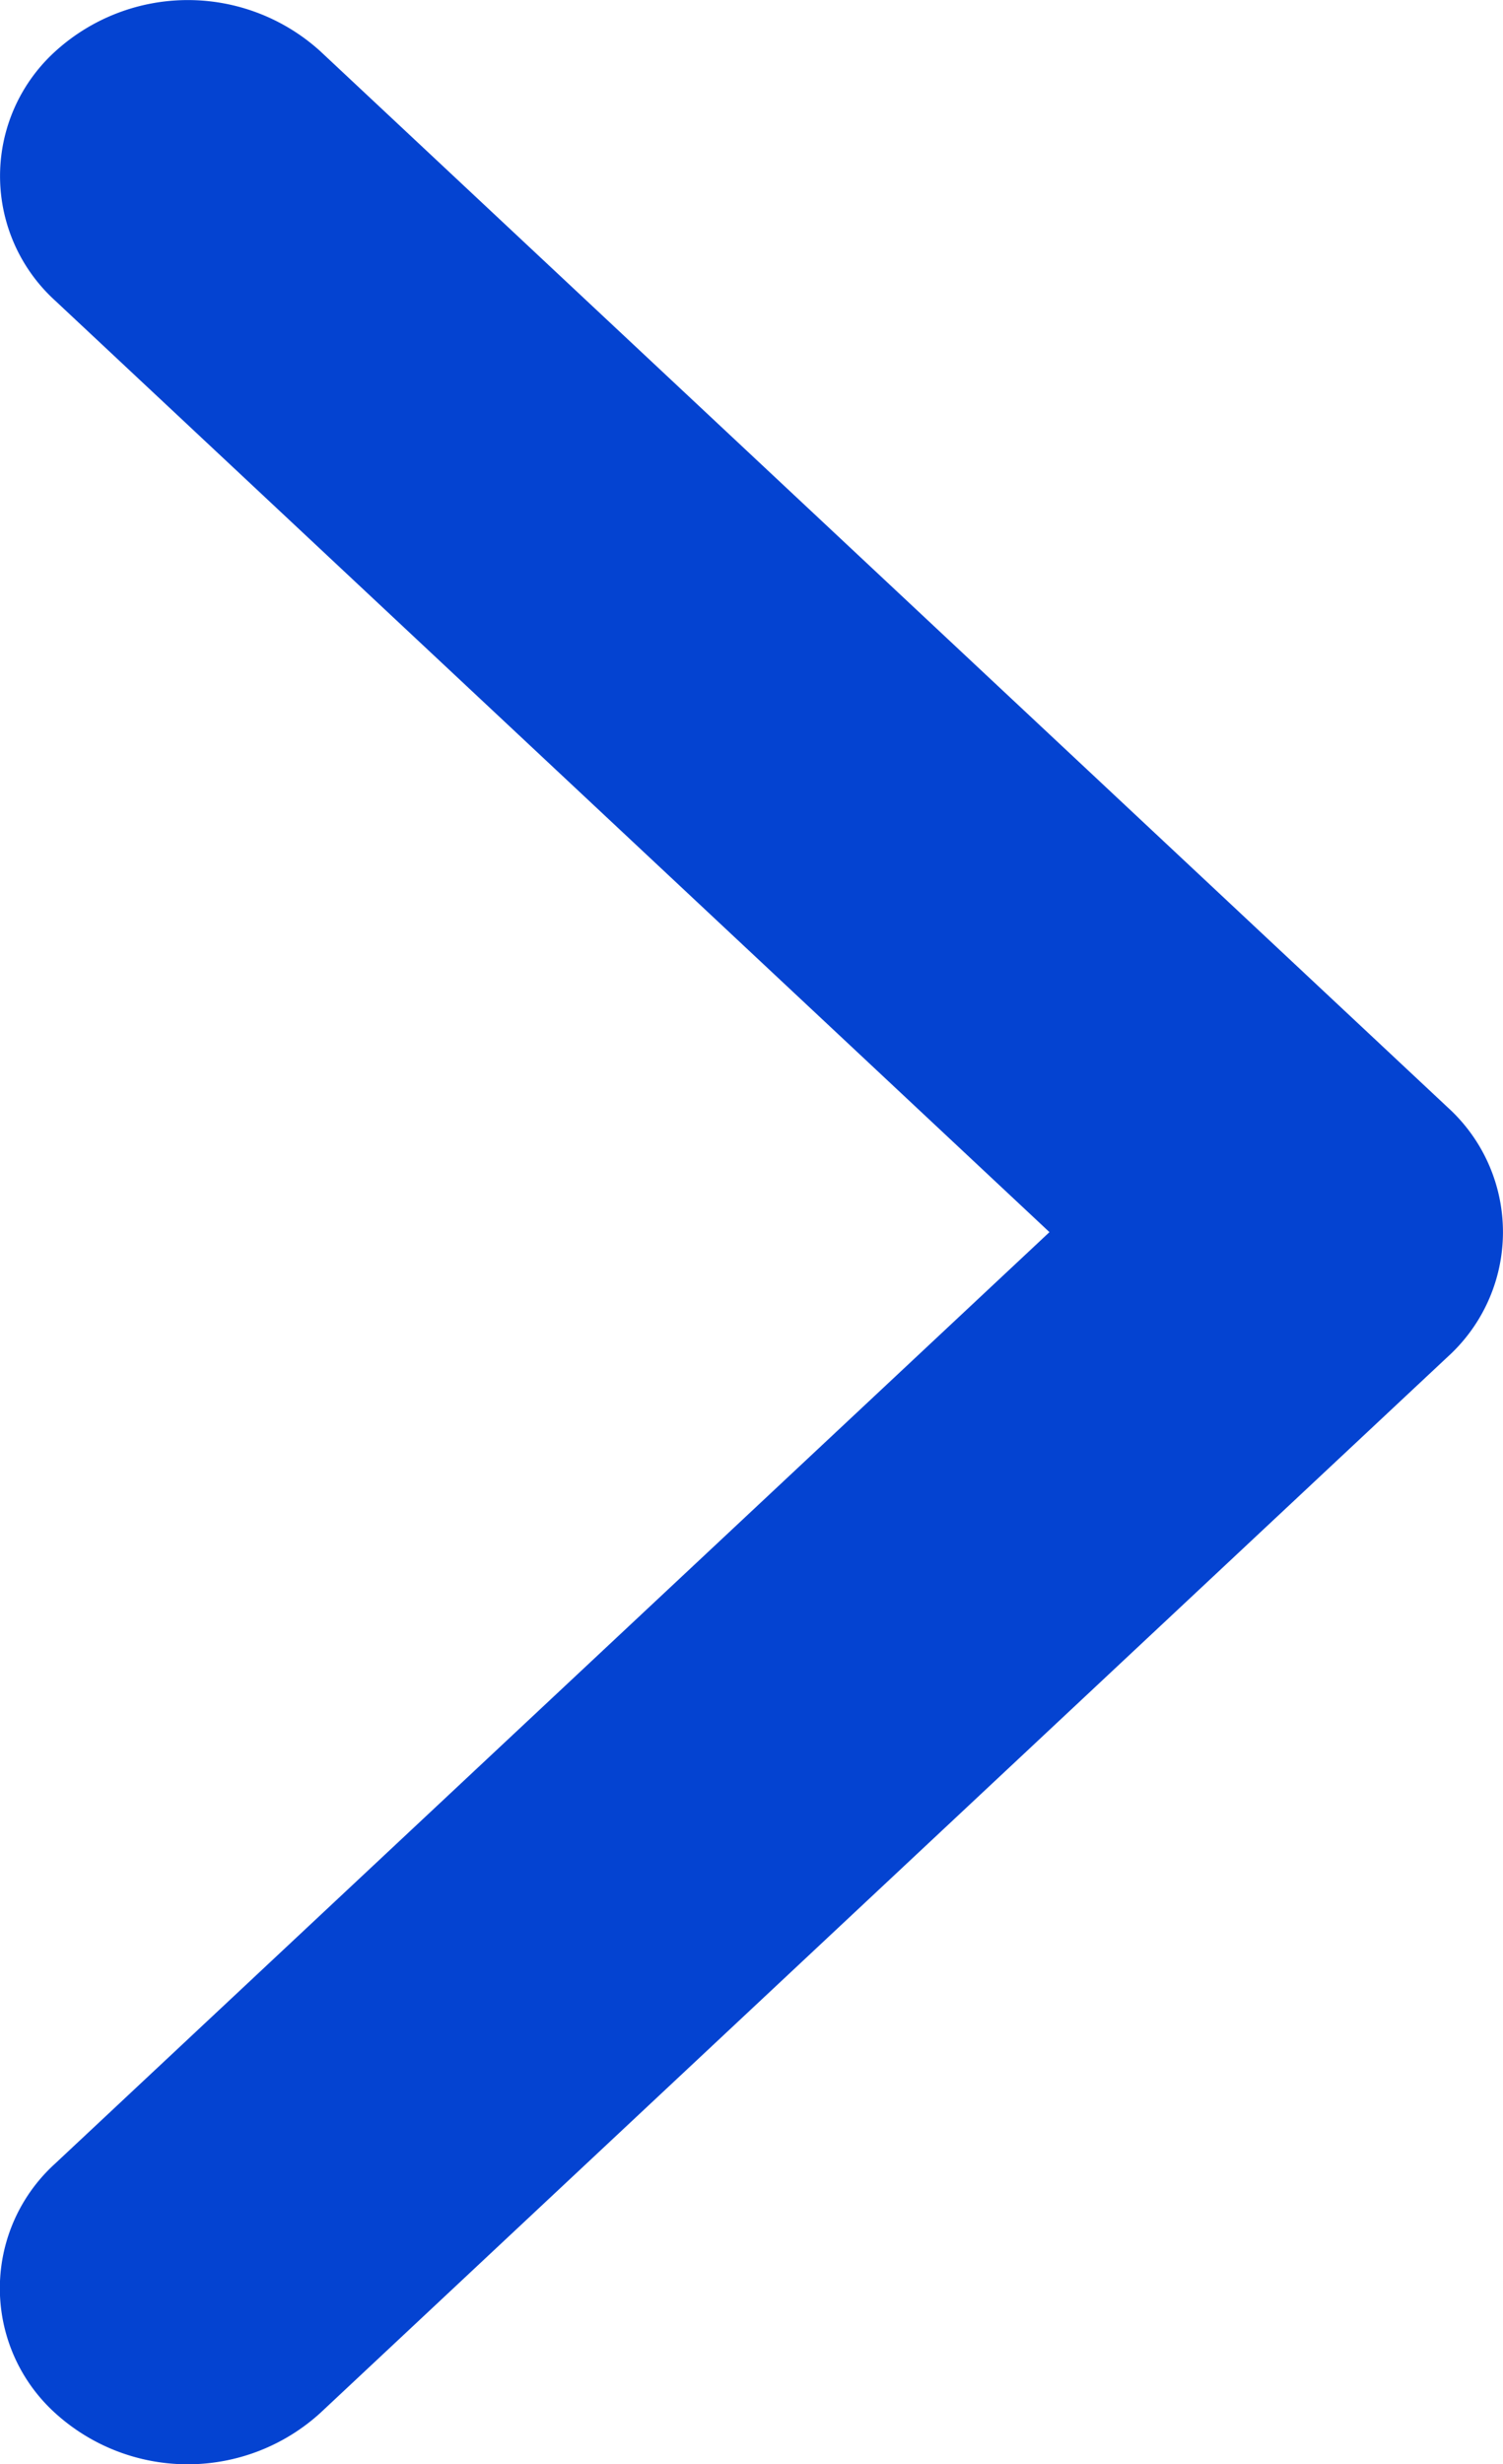 <svg id="Arrow" xmlns="http://www.w3.org/2000/svg" width="15.761" height="25.832" viewBox="0 0 15.761 25.832">
  <path id="Path" d="M.577,14.221a1.764,1.764,0,0,1,0-2.609L12.4.54a2.066,2.066,0,0,1,2.786,0,1.764,1.764,0,0,1,0,2.609L4.756,12.916l10.428,9.766a1.764,1.764,0,0,1,0,2.609,2.066,2.066,0,0,1-2.786,0Z" transform="translate(15.761 25.832) rotate(180)" fill="#0443d1"/>
</svg>
